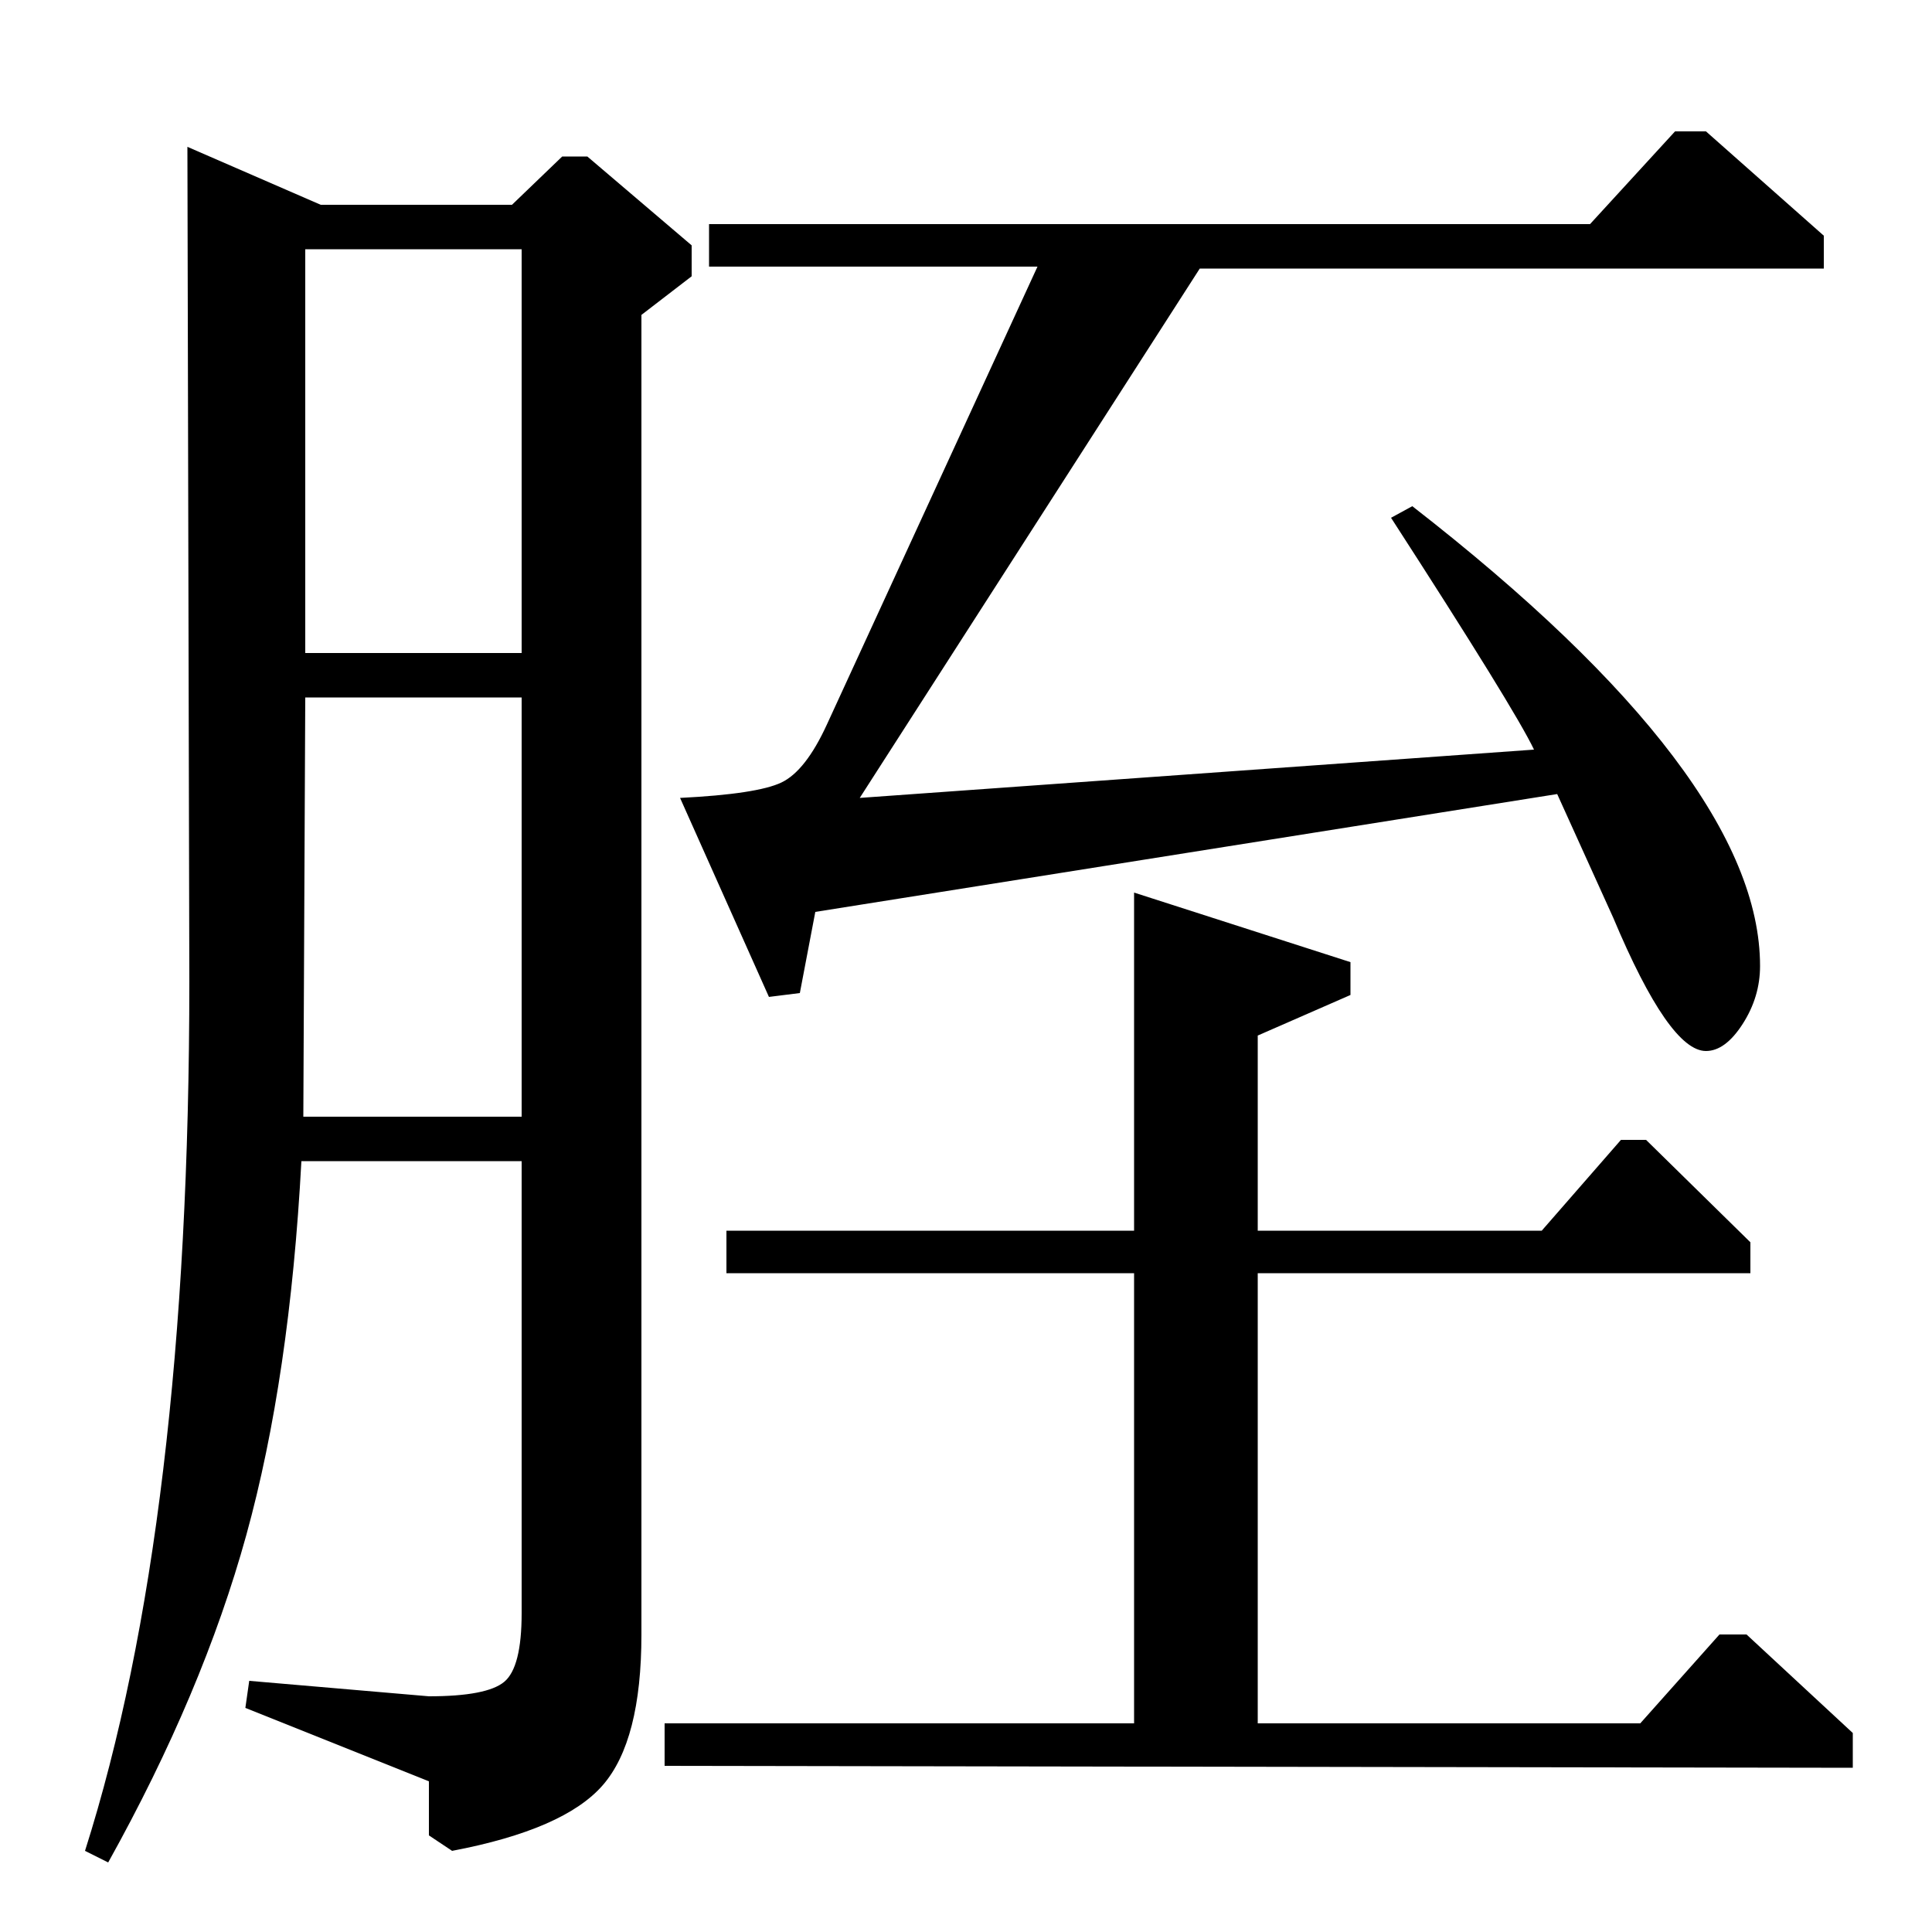 <?xml version="1.0" standalone="no"?>
<!DOCTYPE svg PUBLIC "-//W3C//DTD SVG 1.1//EN" "http://www.w3.org/Graphics/SVG/1.1/DTD/svg11.dtd" >
<svg xmlns="http://www.w3.org/2000/svg" xmlns:xlink="http://www.w3.org/1999/xlink" version="1.1" viewBox="0 -140 1000 1000">
  <g transform="matrix(1 0 0 -1 0 860)">
   <path fill="currentColor"
d="M823 884l44 48h16l61 -54v-17h-323l-176 -274l349 25q-10 21 -74 120l11 6q180 -140 180 -238q0 -16 -9 -30t-19 -14q-19 0 -48 69l-29 64l-384 -61l-8 -42l-16 -2l-46 103q40 2 52.5 8t23.5 30l109 237h-170v22h456zM849 108l41 46h14l55 -51v-18l-615 1v22h243v233
h-211v22h211v175l112 -36v-17l-48 -21v-101h147l41 47h13l54 -53v-16h-255v-233h198zM265 894l26 25h13l54 -46v-16l-26 -20v-683q0 -55 -20 -78t-78 -34l-12 8v28l-95 38l2 14l93 -8q30 0 39 7.5t9 35.5v234h-114q-6 -112 -28.5 -193.5t-71.5 -169.5l-12 6q54 170 54 450
l-1 432l69 -30h99zM158 662h112v209h-112v-209zM157 422h113v217h-112z" />
  </g>

</svg>
